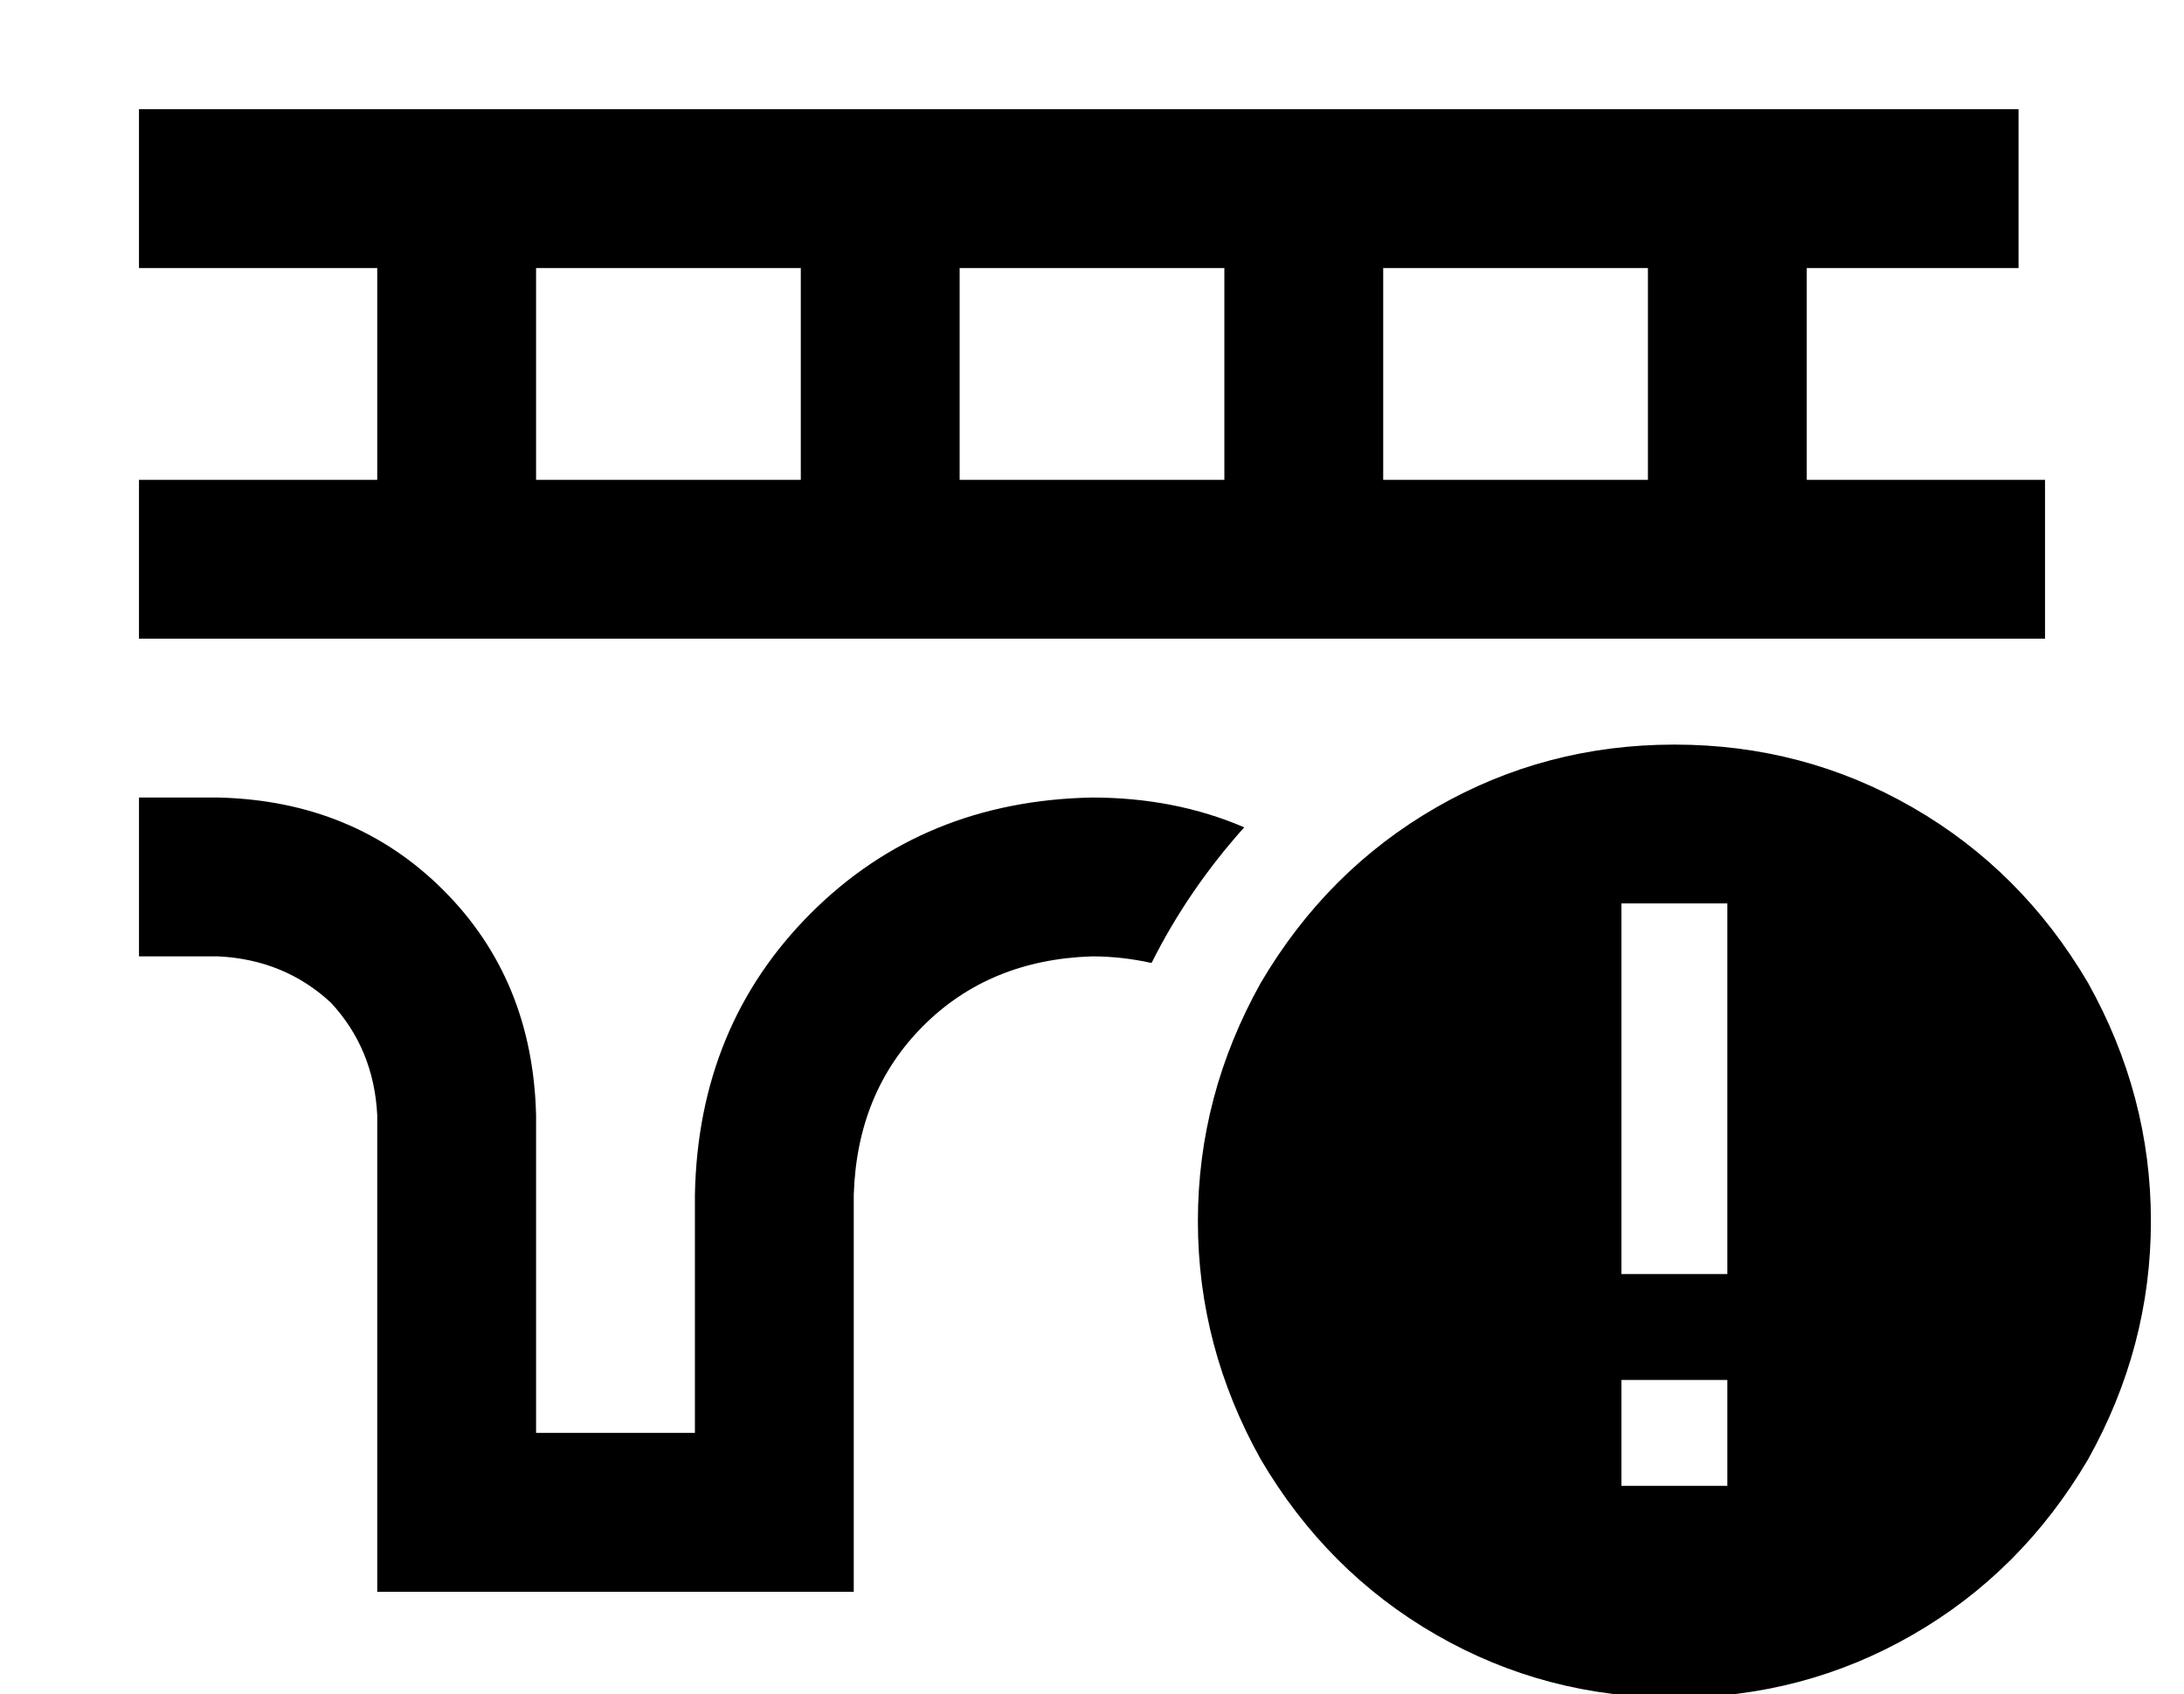 <?xml version="1.0" standalone="no"?>
<!DOCTYPE svg PUBLIC "-//W3C//DTD SVG 1.1//EN" "http://www.w3.org/Graphics/SVG/1.1/DTD/svg11.dtd" >
<svg xmlns="http://www.w3.org/2000/svg" xmlns:xlink="http://www.w3.org/1999/xlink" version="1.1" viewBox="-10 -40 660 512">
   <path fill="currentColor"
d="M56 -7h-24h24h-24v48v0h24h48v64v0h-48h-24v48v0h24h552v-48v0h-24h-48v-64v0h40h24v-48v0h-24h-520zM338 251q11 -22 28 -41q-21 -9 -46 -9q-51 1 -85 35t-35 85v72v0h-48v0v-96v0q-1 -41 -28 -68t-68 -28h-24v0v48v0h24v0q20 1 34 14q13 14 14 34v120v0v24v0h24h120
v-24v0v-96v0q1 -31 21 -51t51 -21q9 0 18 2v0zM488 41v64v-64v64h-80v0v-64v0h80v0zM360 41v64v-64v64h-80v0v-64v0h80v0zM232 41v64v-64v64h-80v0v-64v0h80v0zM496 473q39 0 72 -19v0v0q33 -19 53 -53q19 -34 19 -72t-19 -72q-20 -34 -53 -53t-72 -19t-72 19t-53 53
q-19 34 -19 72t19 72q20 34 53 53t72 19v0zM512 233v16v-16v16v80v0v16v0h-32v0v-16v0v-80v0v-16v0h32v0zM512 409h-32h32h-32v-32v0h32v0v32v0z" />
</svg>
